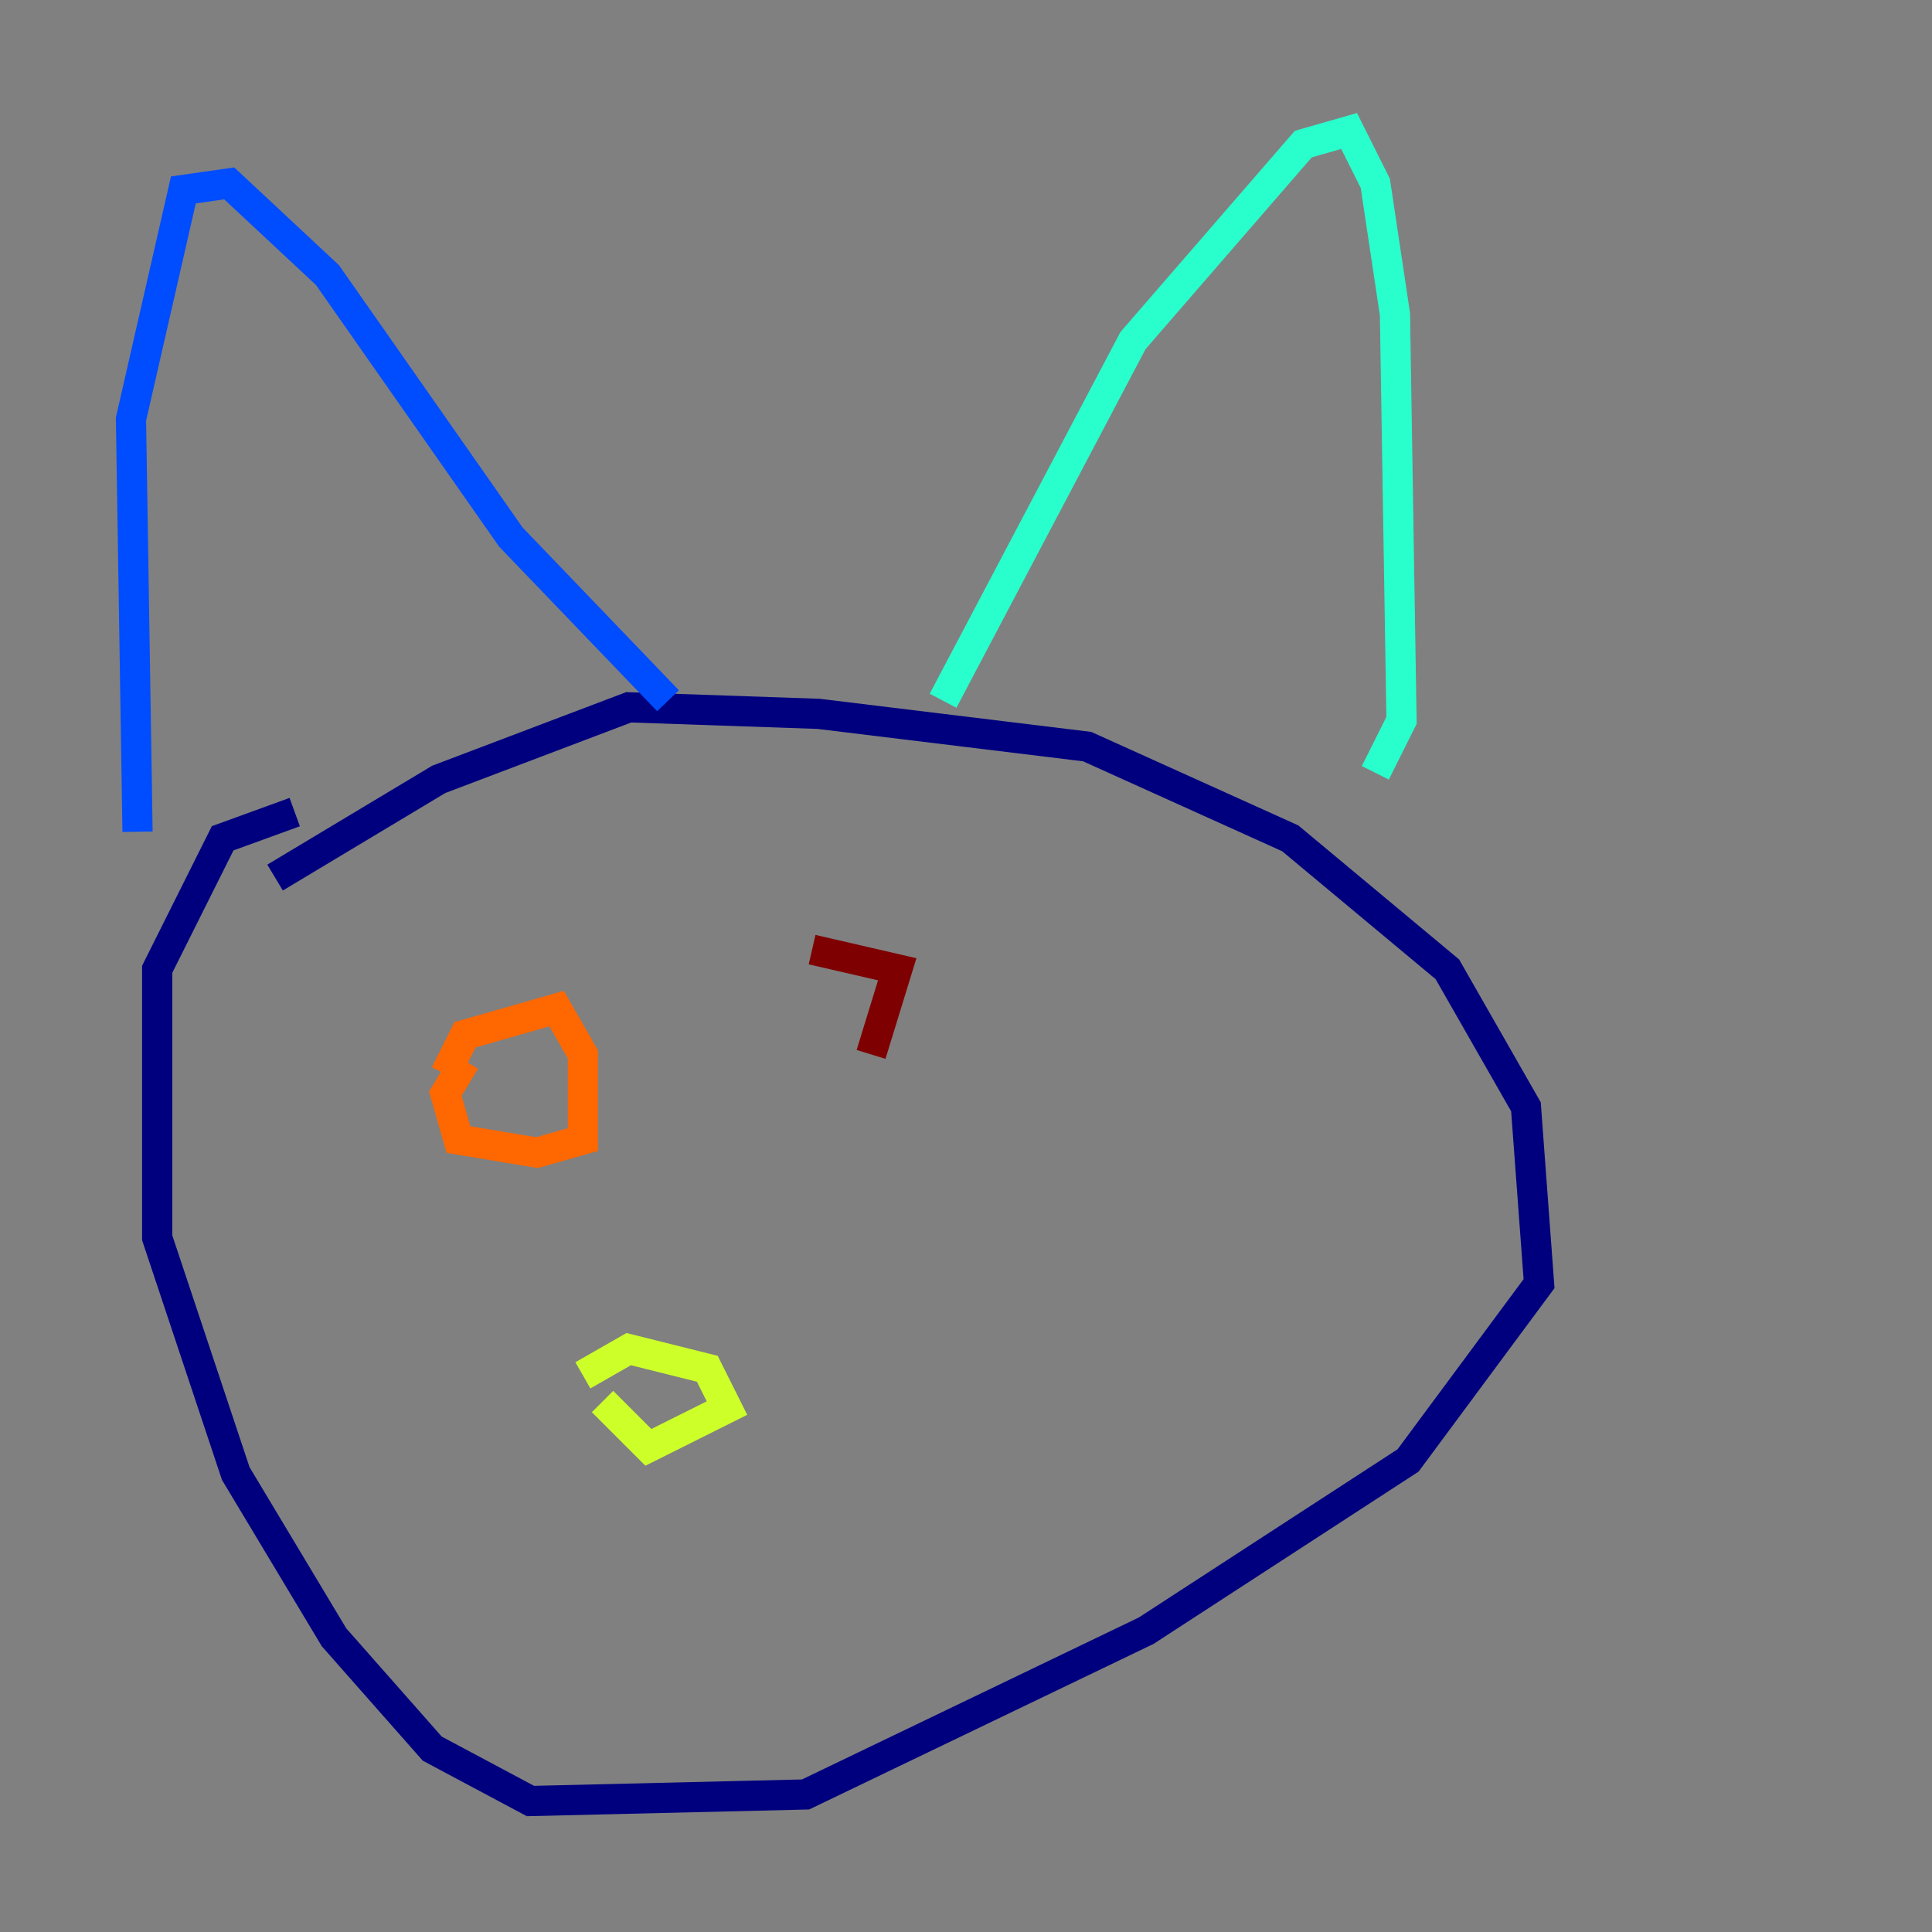 <?xml version="1.0" encoding="utf-8" ?>
<svg baseProfile="tiny" height="128" version="1.2" viewBox="0,0,128,128" width="128" xmlns="http://www.w3.org/2000/svg" xmlns:ev="http://www.w3.org/2001/xml-events" xmlns:xlink="http://www.w3.org/1999/xlink"><rect x="0" y="0" width="128" height="128" fill="#808080" stroke="none"/><defs /><polyline fill="none" points="18.224,58.142 29.071,51.634 41.654,46.861 54.237,47.295 72.027,49.464 85.478,55.539 95.891,64.217 101.098,73.329 101.966,85.044 93.288,96.759 75.932,108.041 53.37,118.888 35.146,119.322 28.637,115.851 22.129,108.475 15.62,97.627 10.414,82.007 10.414,64.217 14.752,55.539 19.525,53.803" stroke="#00007f" stroke-width="2" /><polyline fill="none" points="9.112,55.105 8.678,27.77 12.149,12.583 15.186,12.149 21.695,18.224 33.844,35.58 44.258,46.427" stroke="#004cff" stroke-width="2" /><polyline fill="none" points="62.481,46.427 75.064,22.563 86.346,9.546 89.383,8.678 91.119,12.149 92.42,20.827 92.854,47.729 91.119,51.2" stroke="#29ffcd" stroke-width="2" /><polyline fill="none" points="38.617,91.119 41.654,89.383 46.861,90.685 48.163,93.288 42.956,95.891 39.919,92.854" stroke="#cdff29" stroke-width="2" /><polyline fill="none" points="29.505,71.159 30.807,68.556 36.881,66.82 38.617,69.858 38.617,75.498 35.58,76.366 30.373,75.498 29.505,72.461 30.807,70.291" stroke="#ff6700" stroke-width="2" /><polyline fill="none" points="53.803,62.915 59.444,64.217 57.709,69.858" stroke="#7f0000" stroke-width="2" /></svg>